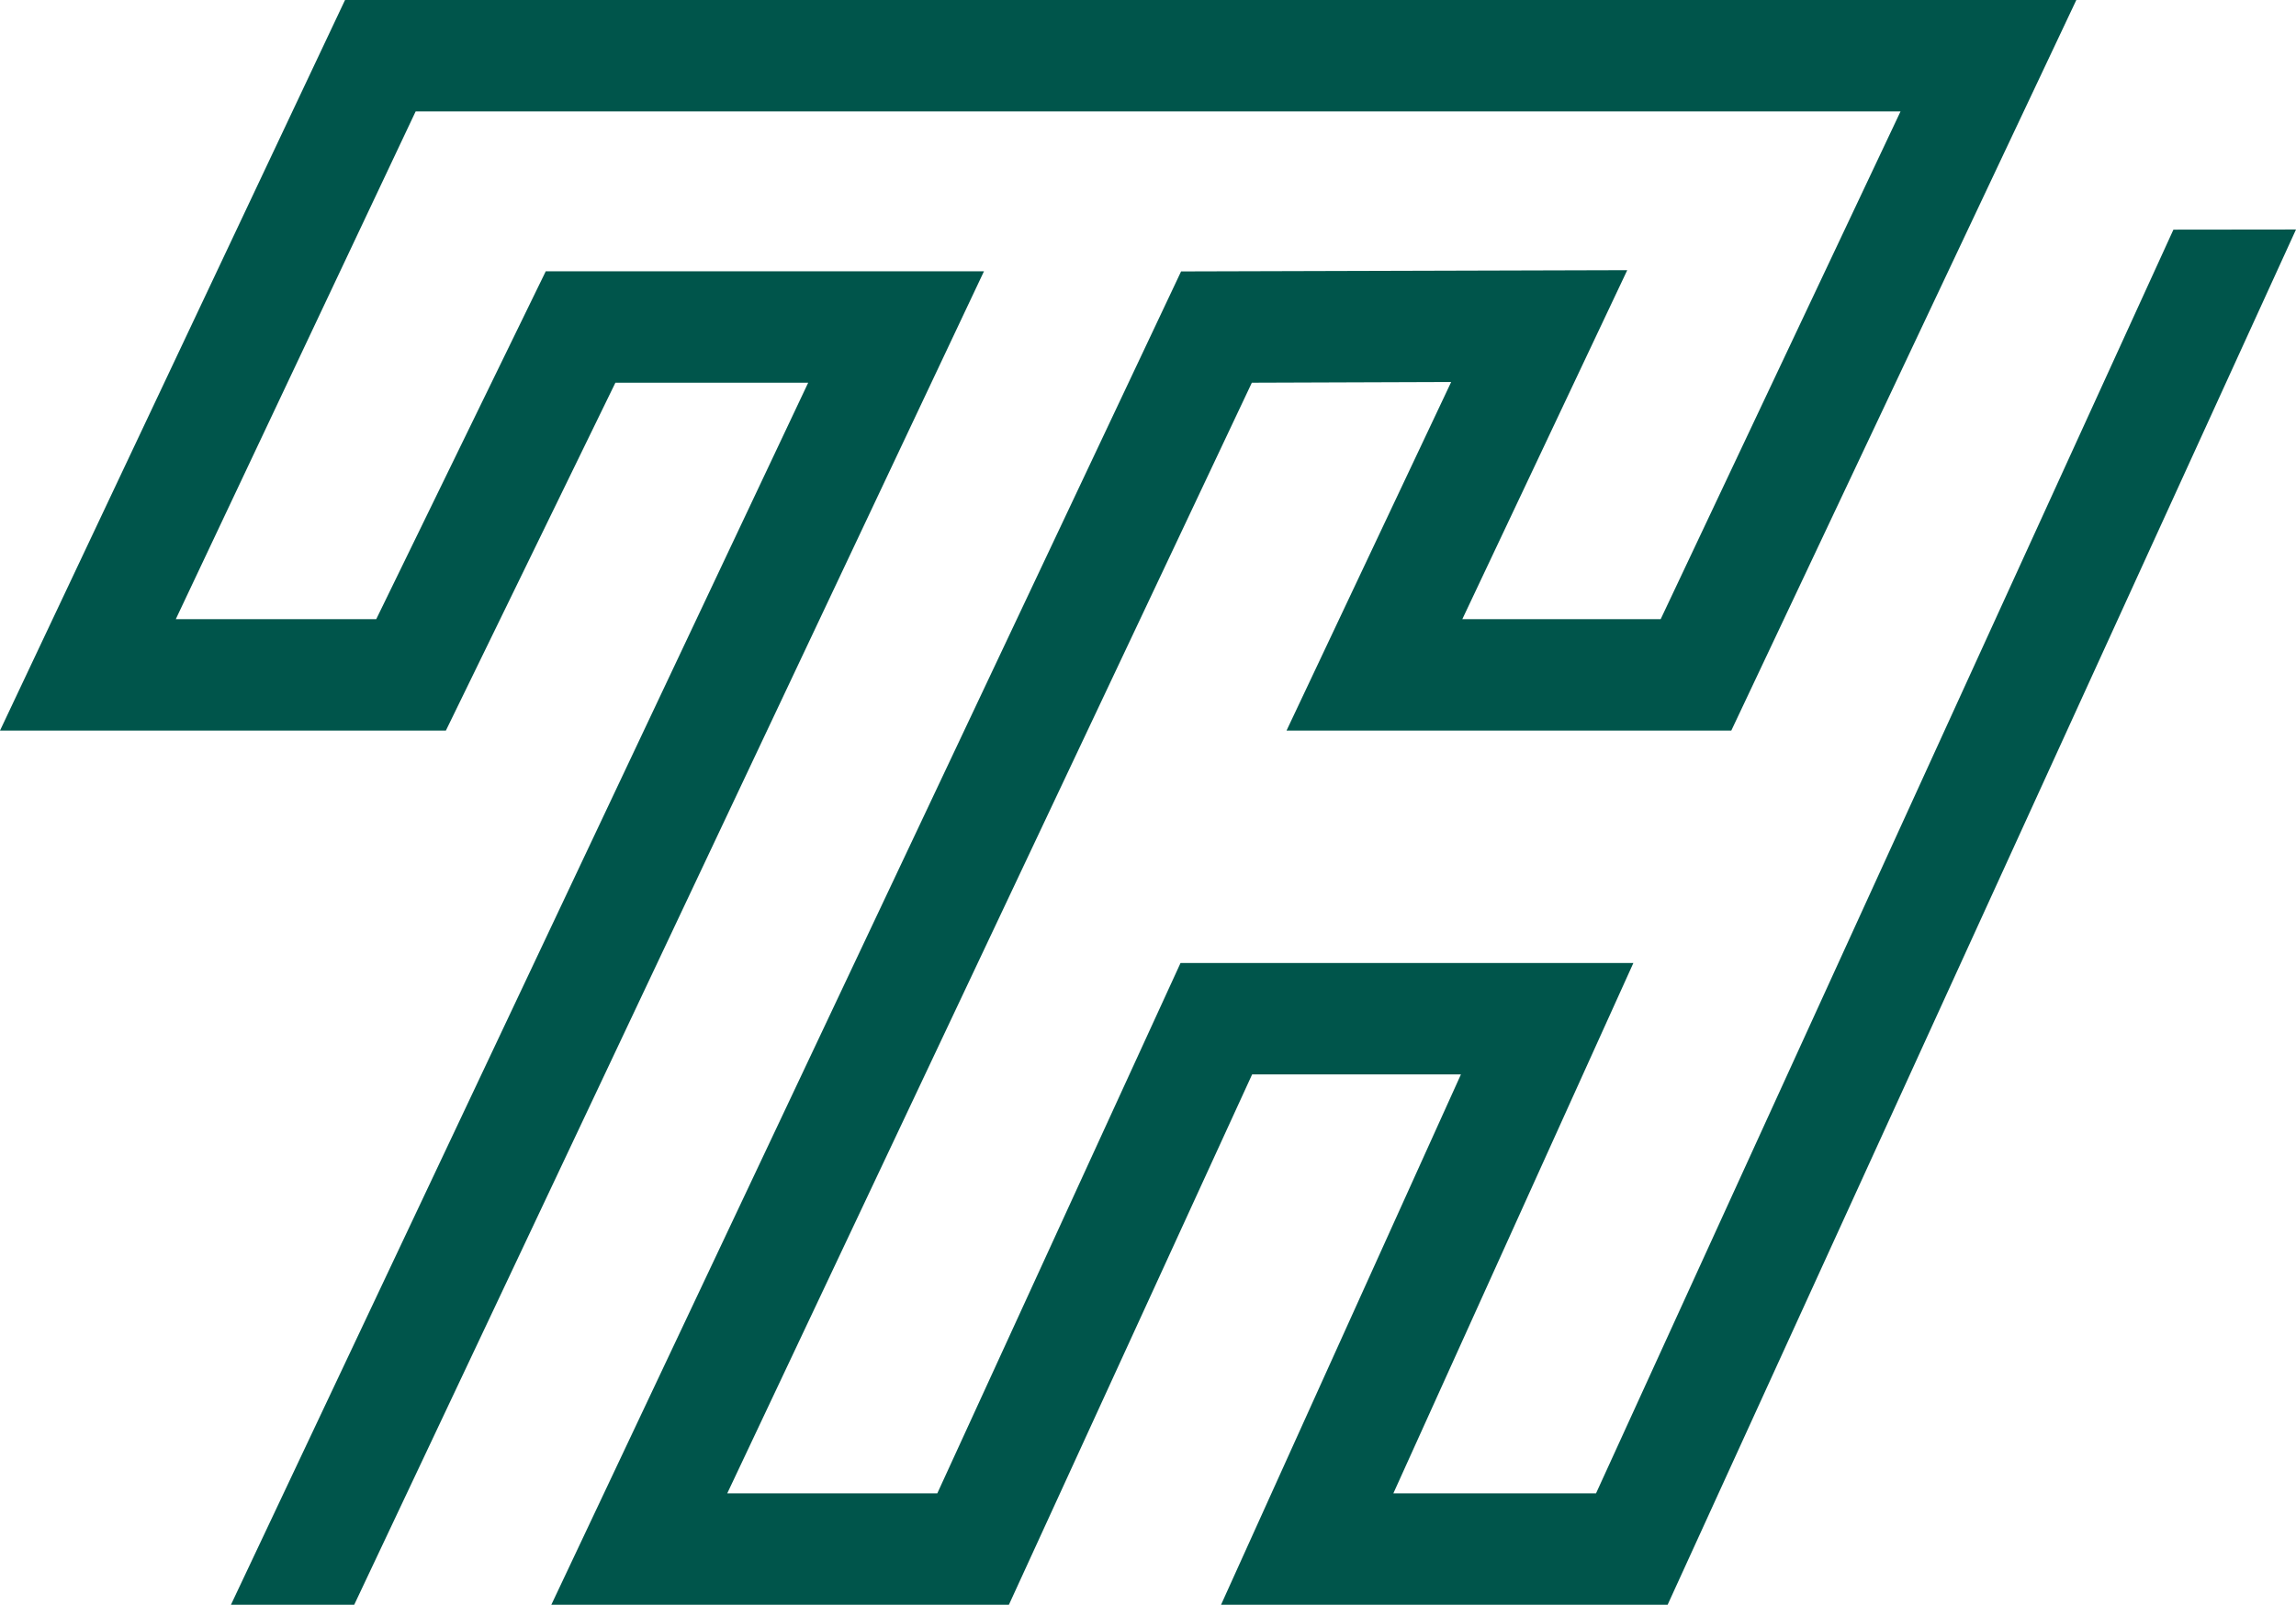 <?xml version="1.0" encoding="UTF-8"?>
<svg id="Layer_2" xmlns="http://www.w3.org/2000/svg" viewBox="0 0 164.83 115.23">
  <defs>
    <style>
      .cls-1 {
        fill: #00554b;
      }
    </style>
  </defs>
  <g id="Layer_1-2" data-name="Layer_1">
    <polygon class="cls-1" points="119.72 115.23 87.66 115.23 104.88 77.15 89.89 77.15 72.43 115.23 39.58 115.23 84.79 19.49 116.82 19.4 104.98 44.46 119.22 44.46 136.44 8 29.84 8 12.62 44.46 27.01 44.46 39.18 19.48 70.64 19.48 25.43 115.23 16.58 115.23 58.02 27.48 44.18 27.48 32.01 52.46 0 52.46 24.77 0 149.06 0 124.29 52.46 92.36 52.46 104.18 27.43 89.87 27.48 52.21 107.23 67.29 107.23 84.75 69.15 117.26 69.15 100.03 107.23 114.58 107.23 156.03 16.49 164.83 16.48 119.72 115.23"/>
  </g>
</svg>